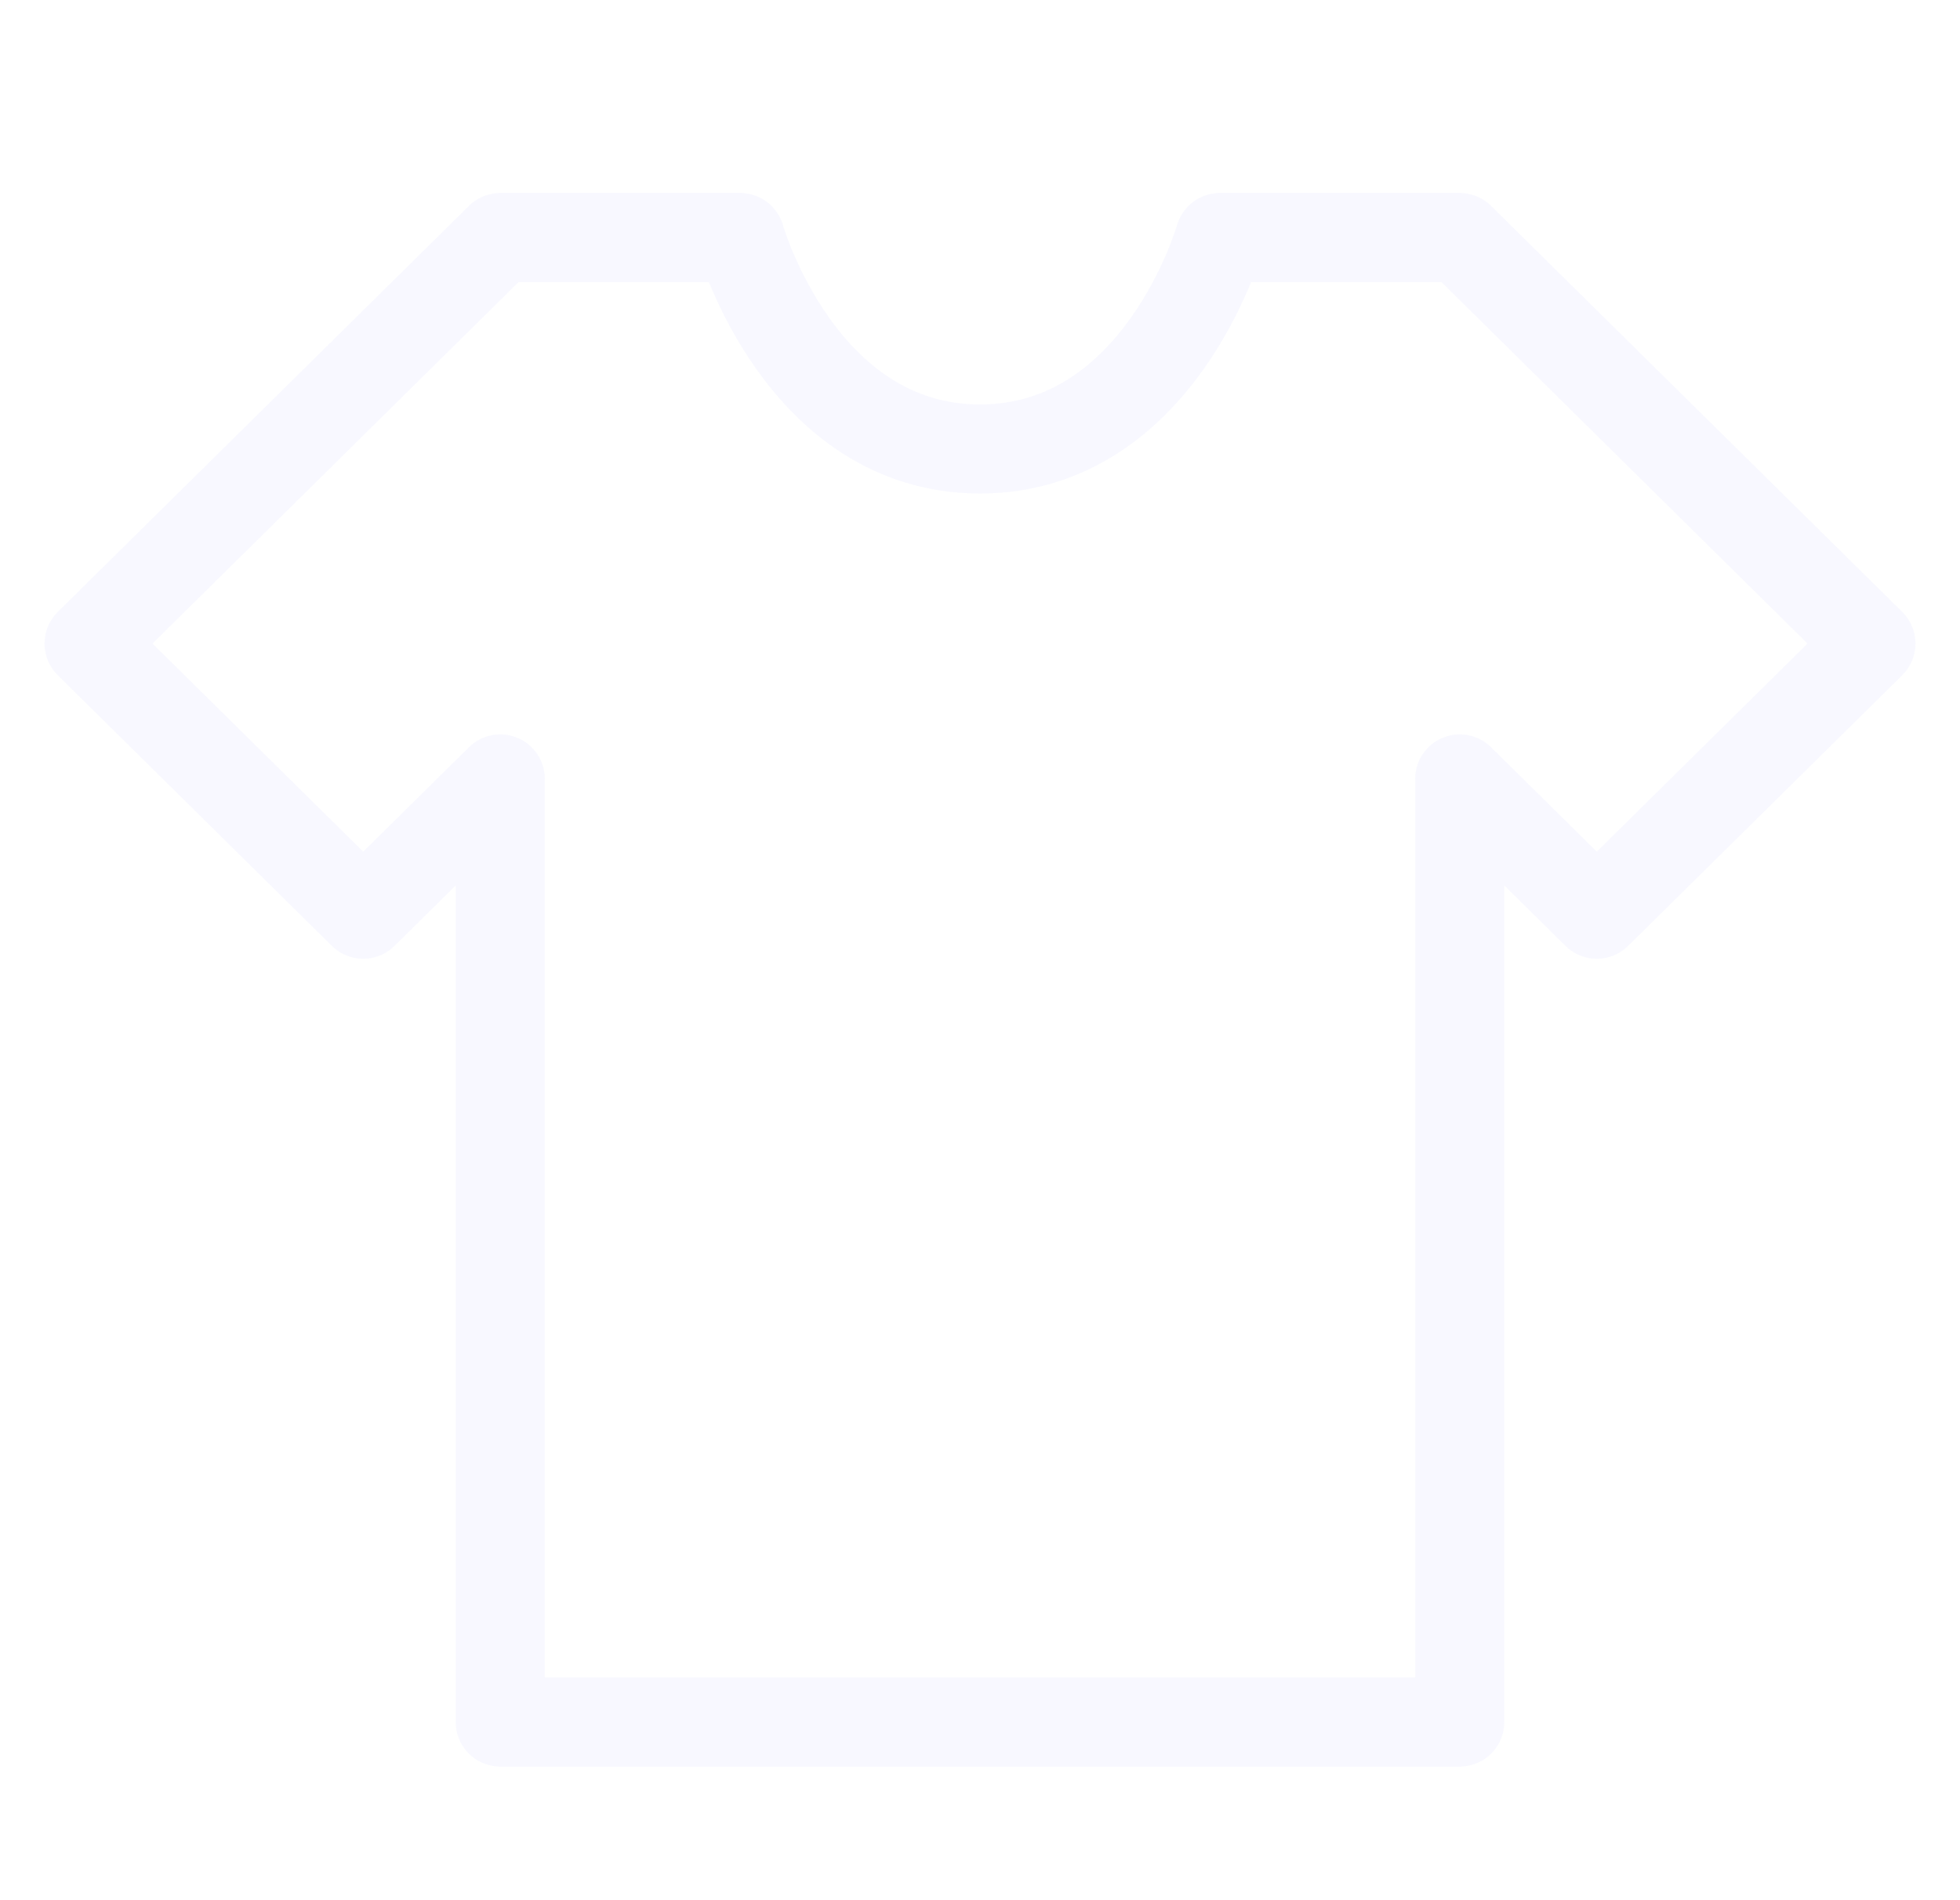 <svg width="33" height="32" viewBox="0 0 33 32" fill="none" xmlns="http://www.w3.org/2000/svg">
<path d="M24.577 4L31.5 10.838L26.885 15.396L24.577 13.117L24.577 29H8.423L8.423 13.117L6.115 15.396L1.5 10.838L8.423 4H12.462C12.462 4 13.471 7.561 16.5 7.561C19.529 7.561 20.538 4 20.538 4H24.577Z" stroke="#DCDCFF" stroke-opacity="0.2" stroke-width="1.5" stroke-linecap="round" stroke-linejoin="round"/>
</svg>
